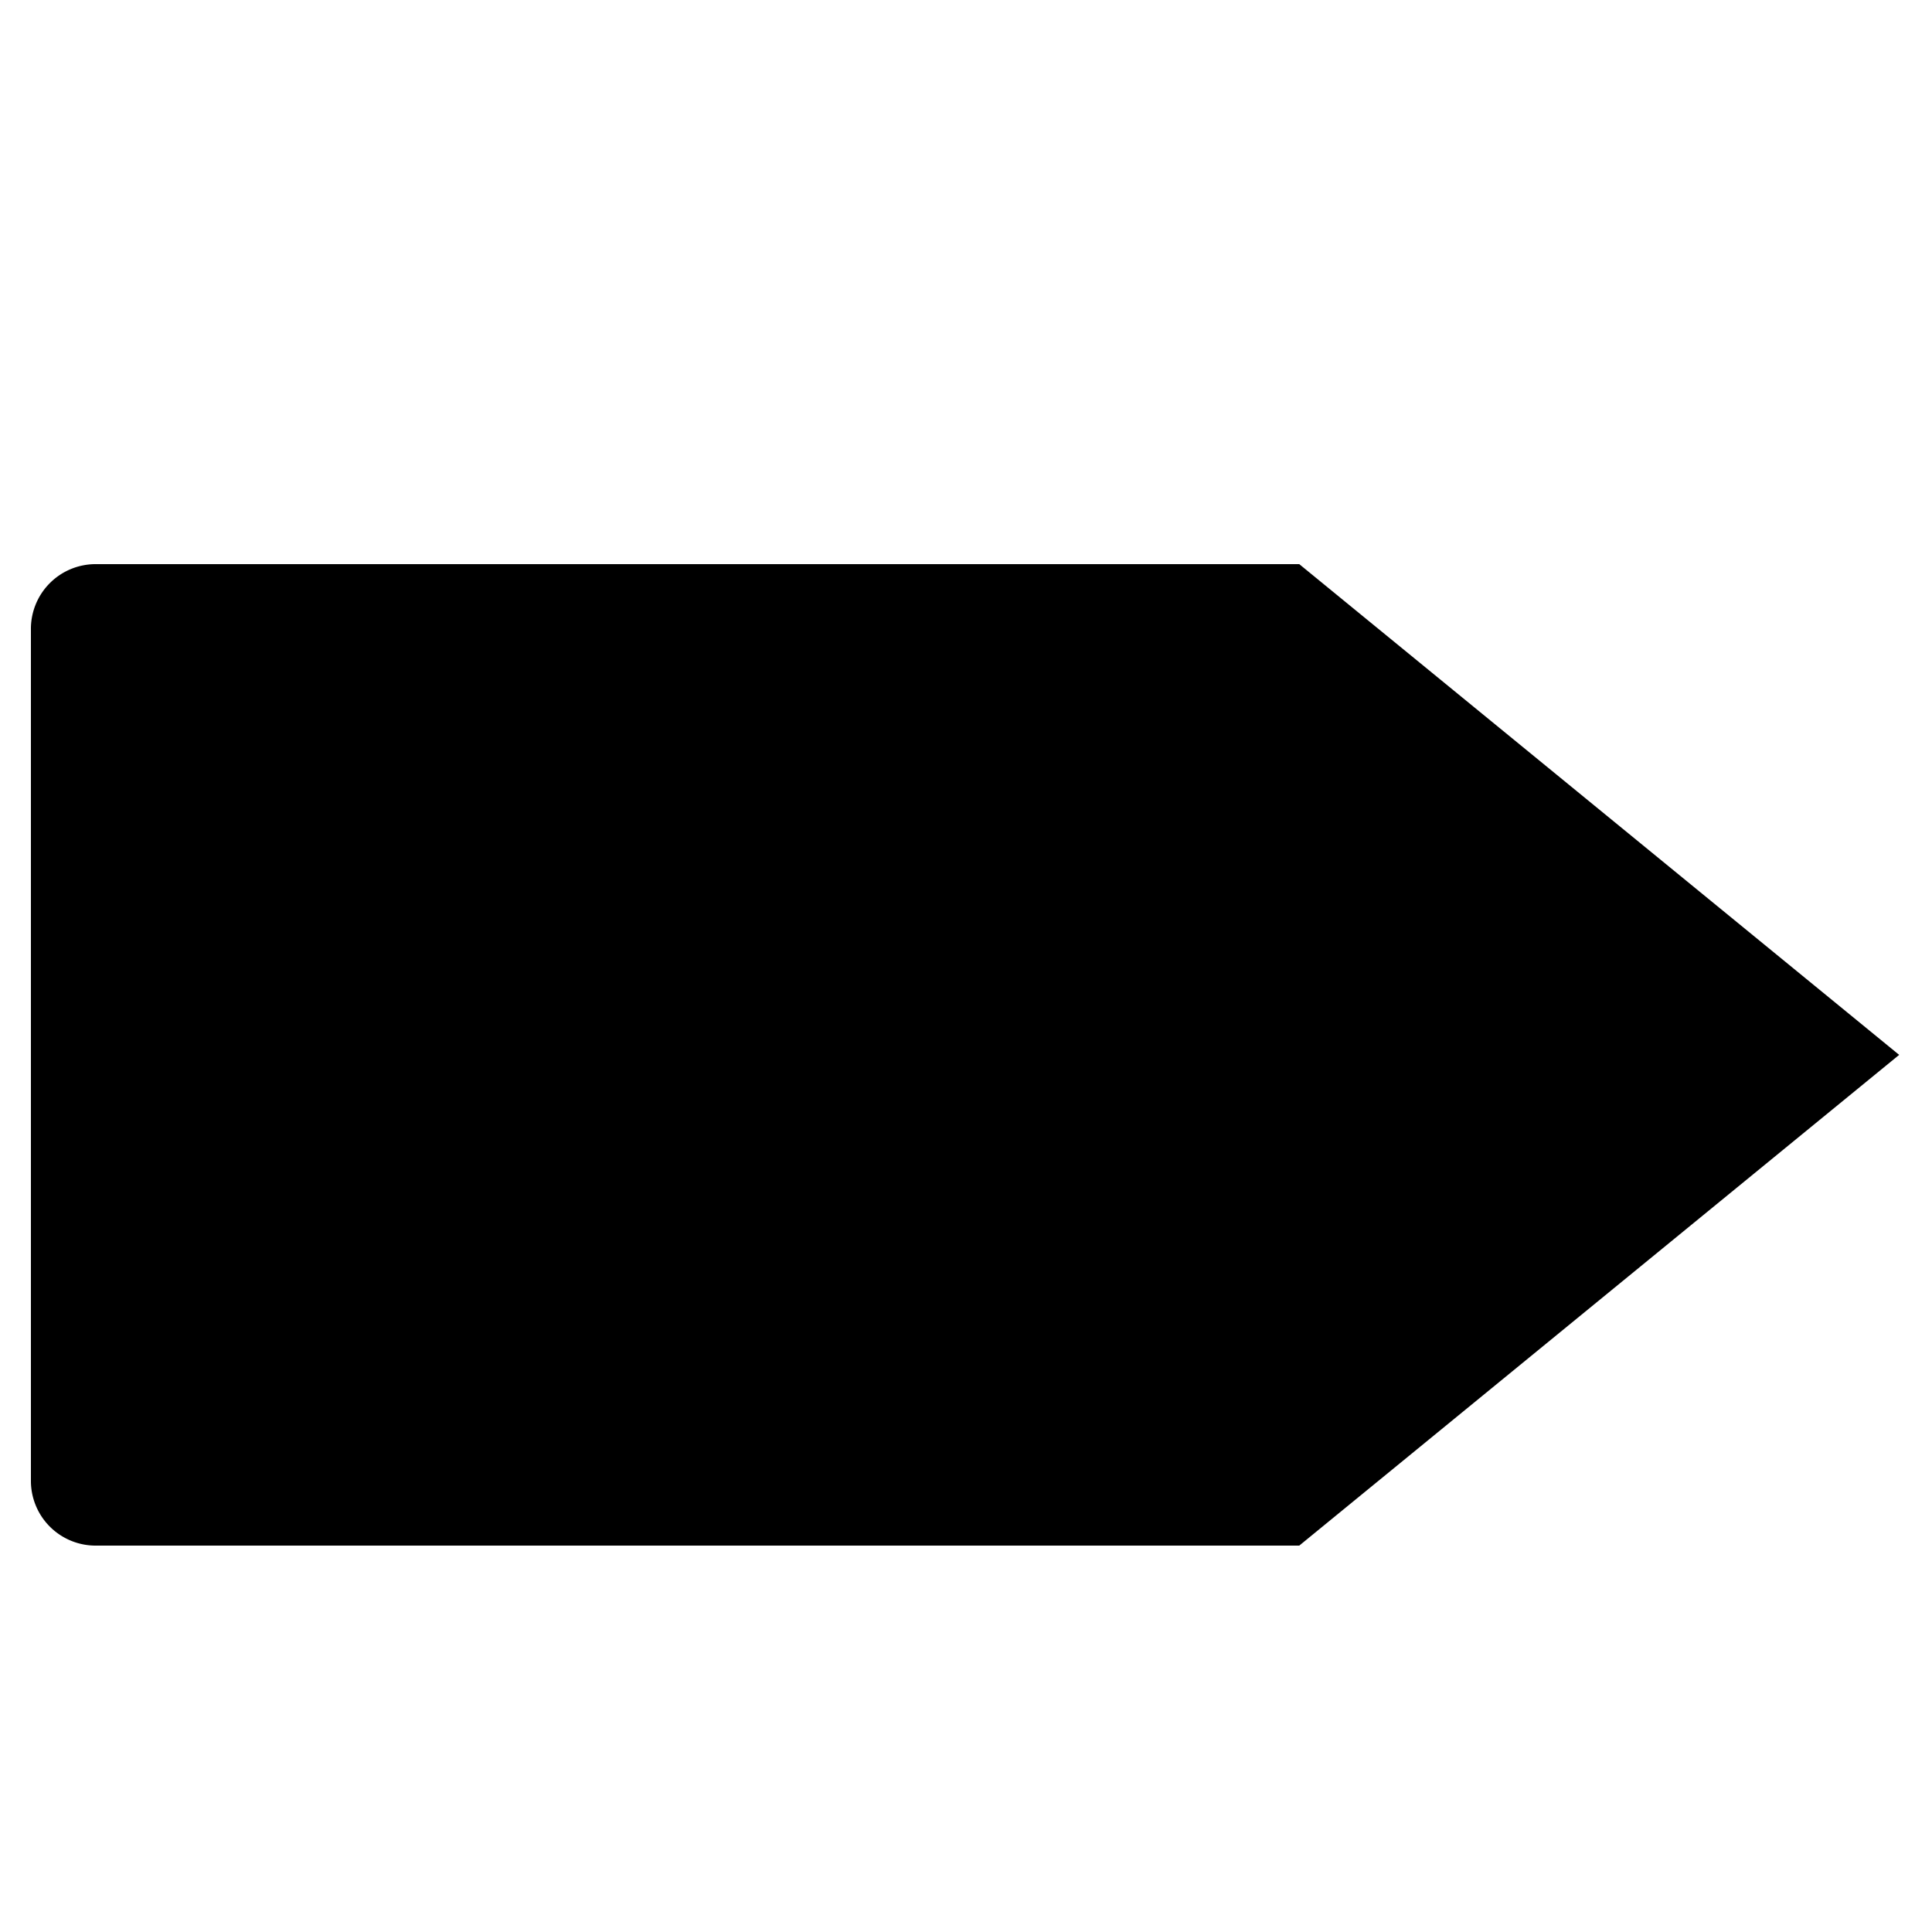 <svg id="f3602c28-e3d2-4a8e-a10a-c2c70c301792" data-name="Ebene 1" xmlns="http://www.w3.org/2000/svg" viewBox="0 0 20 20">
  <path d="M19.66,10.92,13.45,5.84H1a.67.67,0,0,0-.68.68v8.81A.67.67,0,0,0,1,16H13.45Z"/>
</svg>
